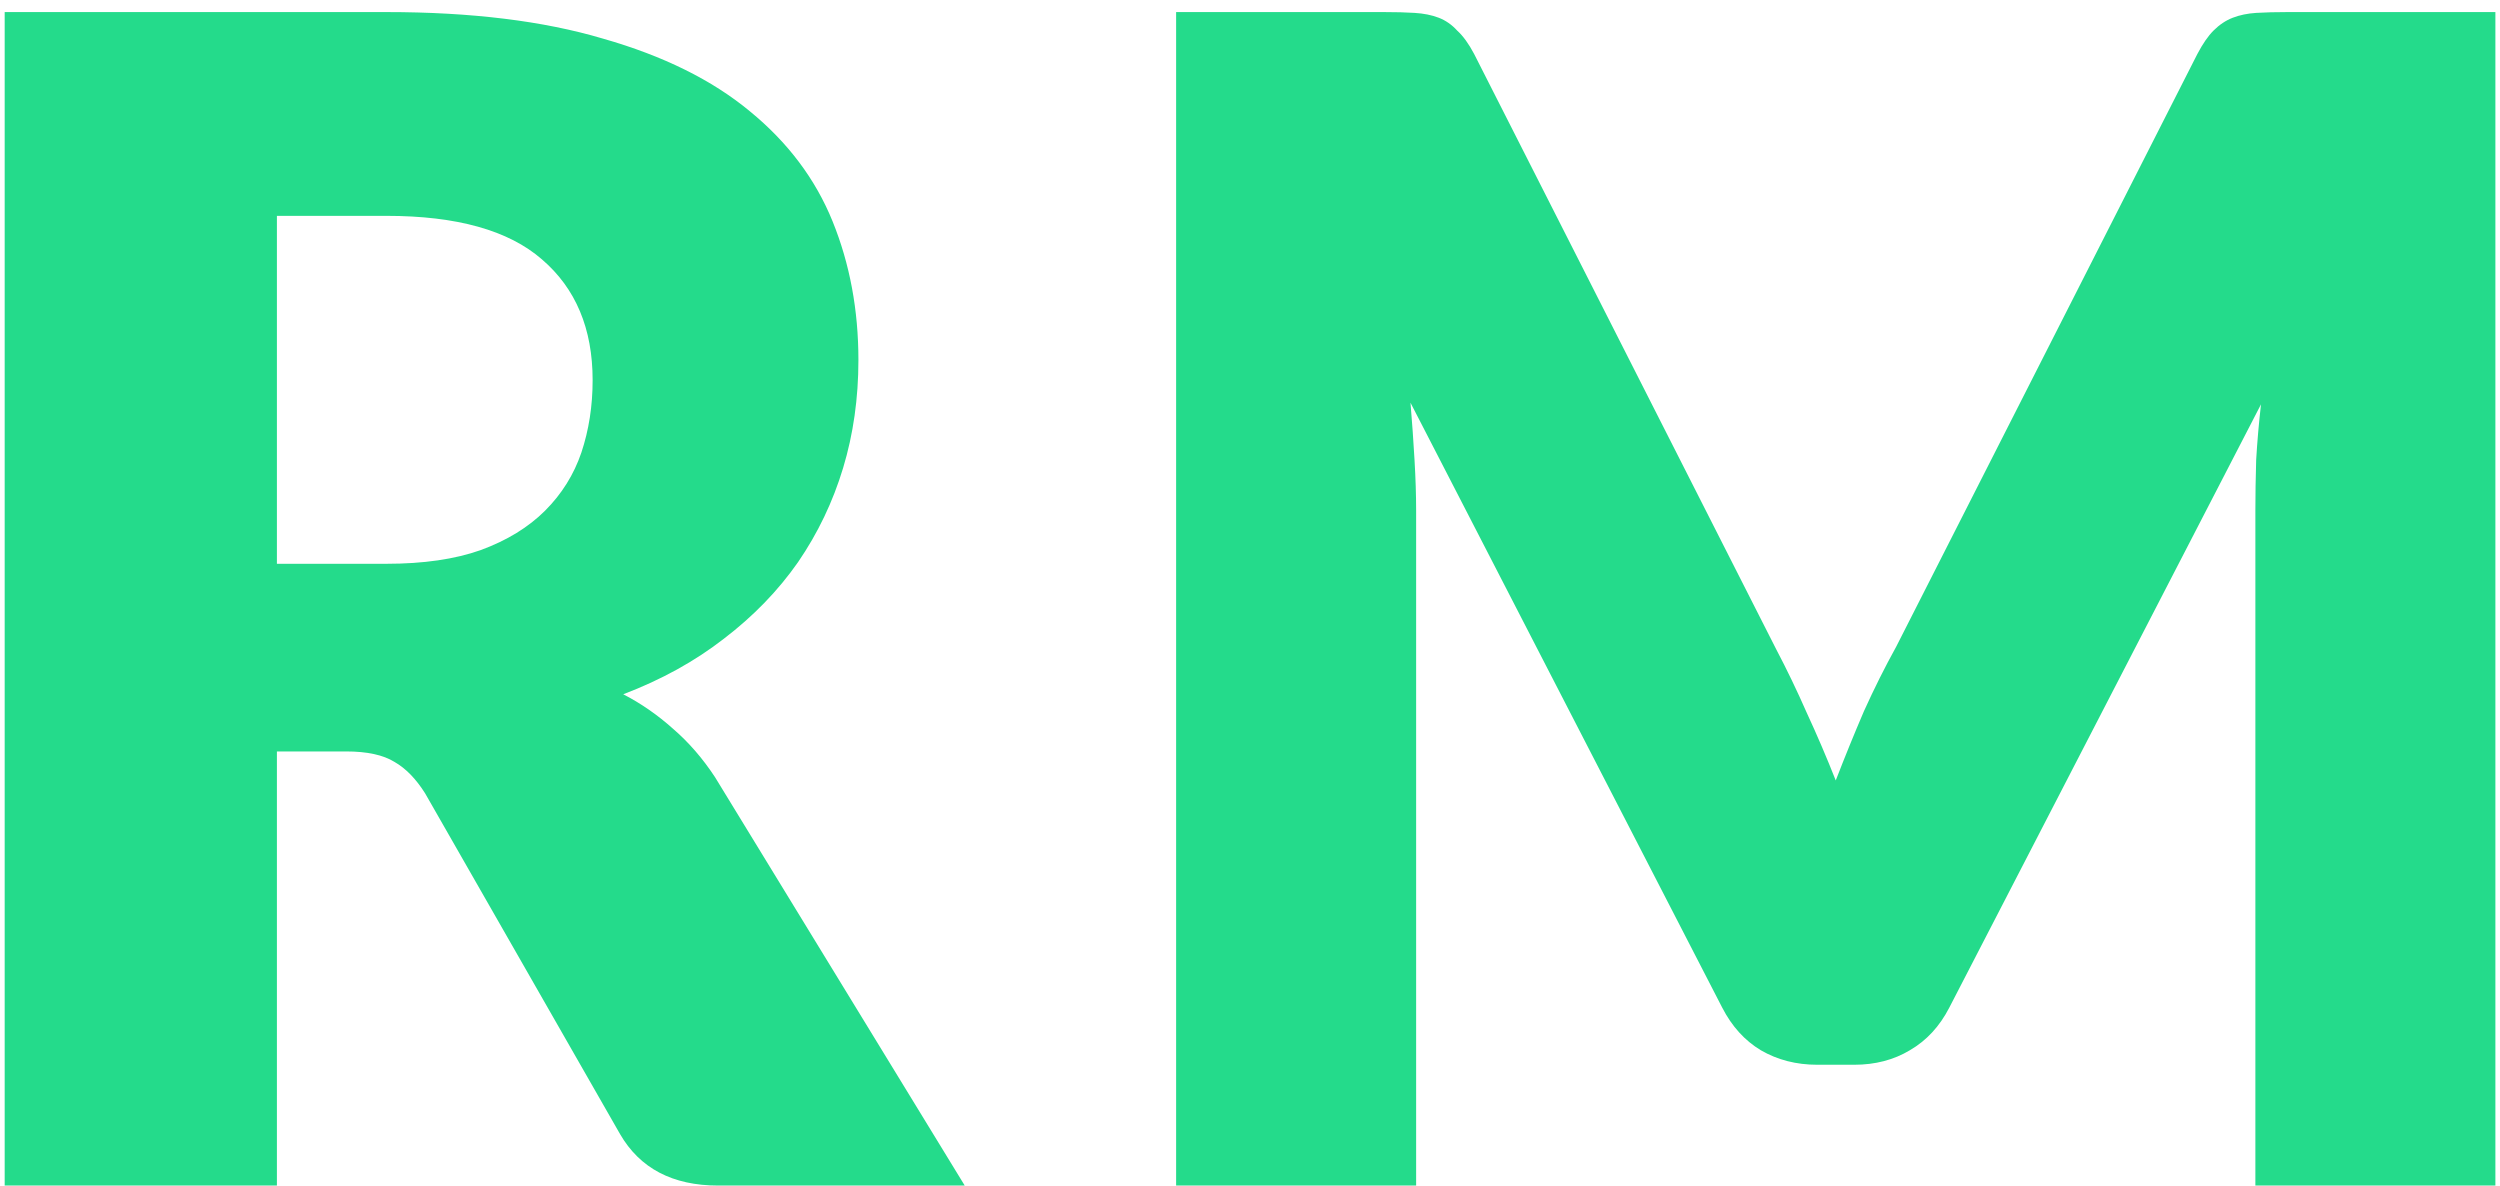 <svg width="194" height="92" viewBox="0 0 194 92" fill="none" xmlns="http://www.w3.org/2000/svg">
<path d="M29.988 43.75C32.863 43.75 35.301 43.396 37.301 42.688C39.342 41.938 41.009 40.917 42.301 39.625C43.593 38.333 44.53 36.833 45.113 35.125C45.697 33.375 45.988 31.5 45.988 29.5C45.988 25.5 44.676 22.375 42.051 20.125C39.468 17.875 35.447 16.75 29.988 16.75H21.488V43.75H29.988ZM74.863 92H55.738C52.197 92 49.655 90.667 48.113 88L32.988 61.562C32.28 60.438 31.488 59.625 30.613 59.125C29.738 58.583 28.488 58.312 26.863 58.312H21.488V92H0.363V0.937H29.988C36.572 0.937 42.176 1.625 46.801 3C51.468 4.333 55.259 6.208 58.176 8.625C61.134 11.042 63.28 13.896 64.613 17.188C65.947 20.479 66.613 24.062 66.613 27.938C66.613 30.896 66.218 33.688 65.426 36.312C64.634 38.938 63.468 41.375 61.926 43.625C60.384 45.833 58.468 47.812 56.176 49.562C53.926 51.312 51.322 52.75 48.363 53.875C49.738 54.583 51.03 55.479 52.238 56.562C53.447 57.604 54.53 58.854 55.488 60.312L74.863 92ZM193.642 0.937V92H175.017V39.625C175.017 38.417 175.037 37.104 175.079 35.688C175.162 34.271 175.287 32.833 175.454 31.375L151.267 78.188C150.517 79.646 149.496 80.75 148.204 81.5C146.954 82.25 145.517 82.625 143.892 82.625H141.017C139.392 82.625 137.933 82.25 136.642 81.5C135.392 80.75 134.392 79.646 133.642 78.188L109.454 31.25C109.579 32.75 109.683 34.229 109.767 35.688C109.85 37.104 109.892 38.417 109.892 39.625V92H91.267V0.937H107.392C108.308 0.937 109.1 0.958 109.767 1C110.475 1.042 111.1 1.167 111.642 1.375C112.183 1.583 112.662 1.917 113.079 2.375C113.537 2.792 113.975 3.396 114.392 4.187L137.829 50.375C138.662 51.958 139.454 53.604 140.204 55.312C140.996 57.021 141.746 58.771 142.454 60.562C143.162 58.729 143.892 56.938 144.642 55.188C145.433 53.438 146.267 51.771 147.142 50.188L170.517 4.187C170.933 3.396 171.35 2.792 171.767 2.375C172.225 1.917 172.725 1.583 173.267 1.375C173.808 1.167 174.412 1.042 175.079 1C175.787 0.958 176.6 0.937 177.517 0.937H193.642Z" fill="#24DB8B"/>
</svg>
